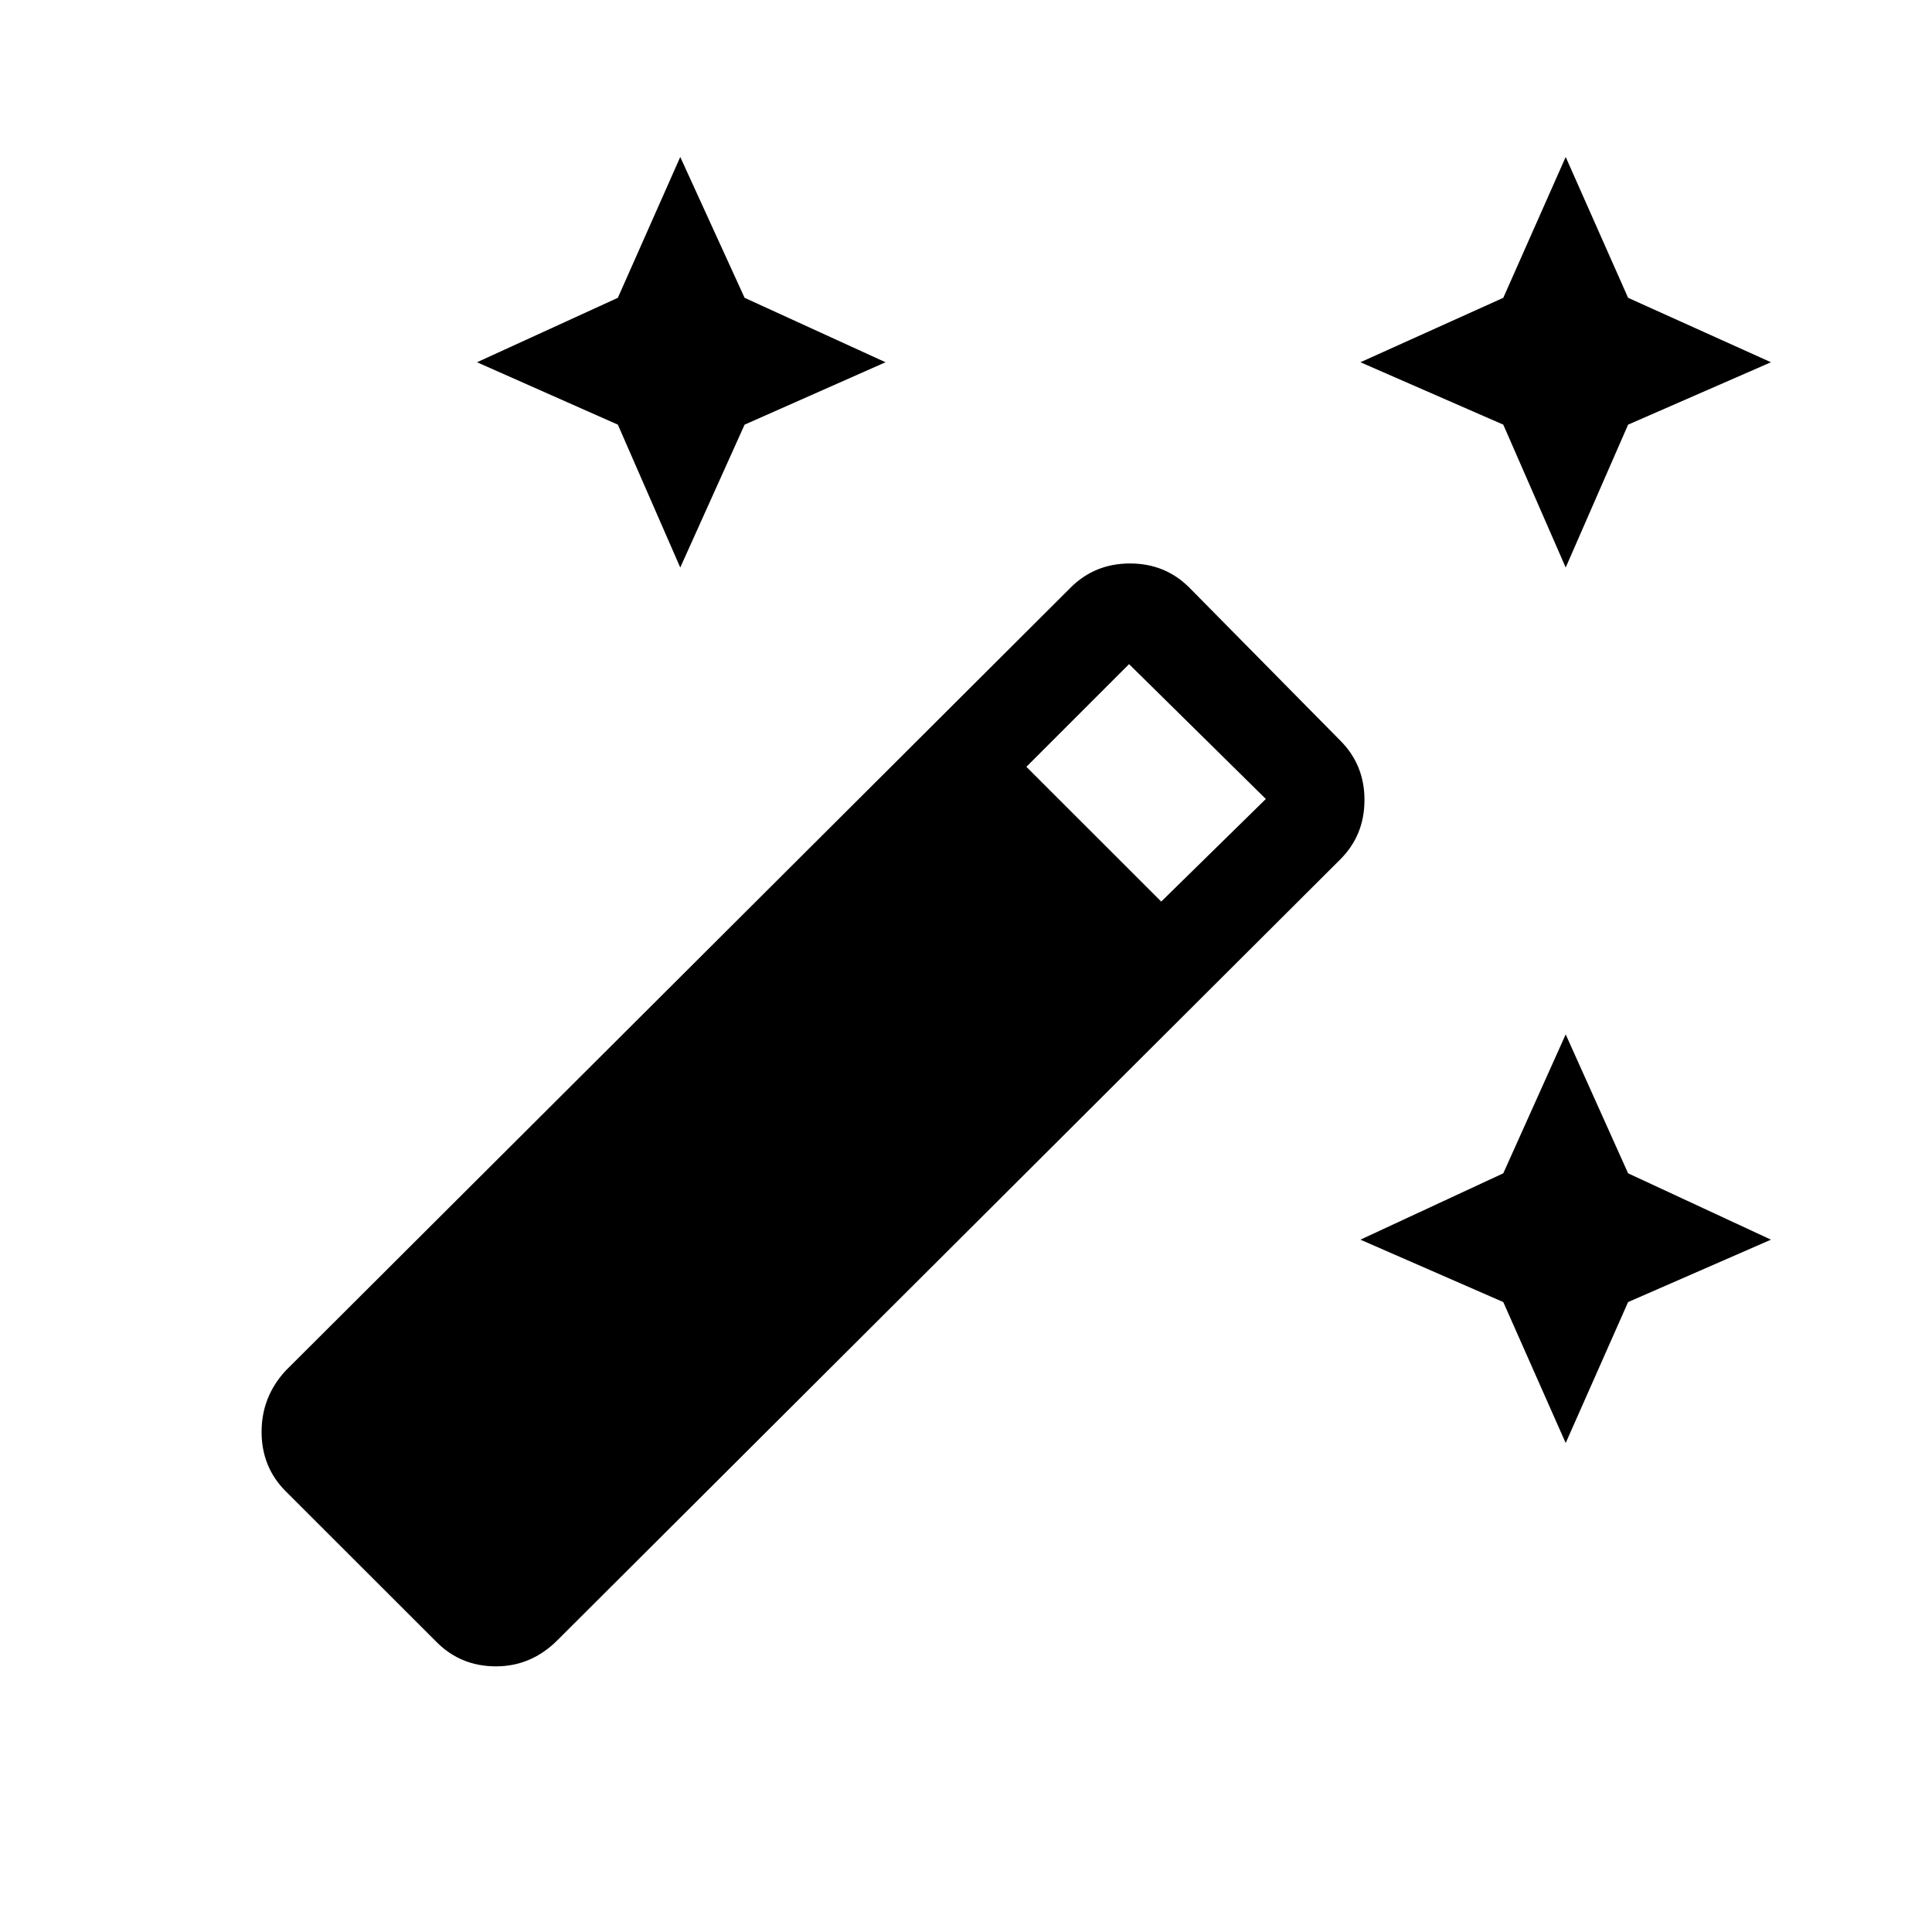 <svg xmlns="http://www.w3.org/2000/svg" height="20" width="20"><path d="m16.208 5.875-.646-1.479-1.479-.646 1.479-.667.646-1.458.646 1.458 1.479.667-1.479.646Zm-9.166 0-.646-1.479-1.458-.646 1.458-.667.646-1.458.666 1.458 1.459.667-1.459.646Zm9.166 9.063-.646-1.459-1.479-.646 1.479-.687.646-1.438.646 1.438 1.479.687-1.479.646ZM4.521 17l-1.563-1.562q-.25-.25-.25-.615t.25-.635l8.125-8.105q.25-.25.615-.25.364 0 .614.25l1.563 1.584q.25.25.25.614 0 .365-.25.615l-8.104 8.083q-.271.271-.636.271-.364 0-.614-.25Zm7.5-7.667 1.083-1.062-1.416-1.396-1.063 1.063Z"/></svg>